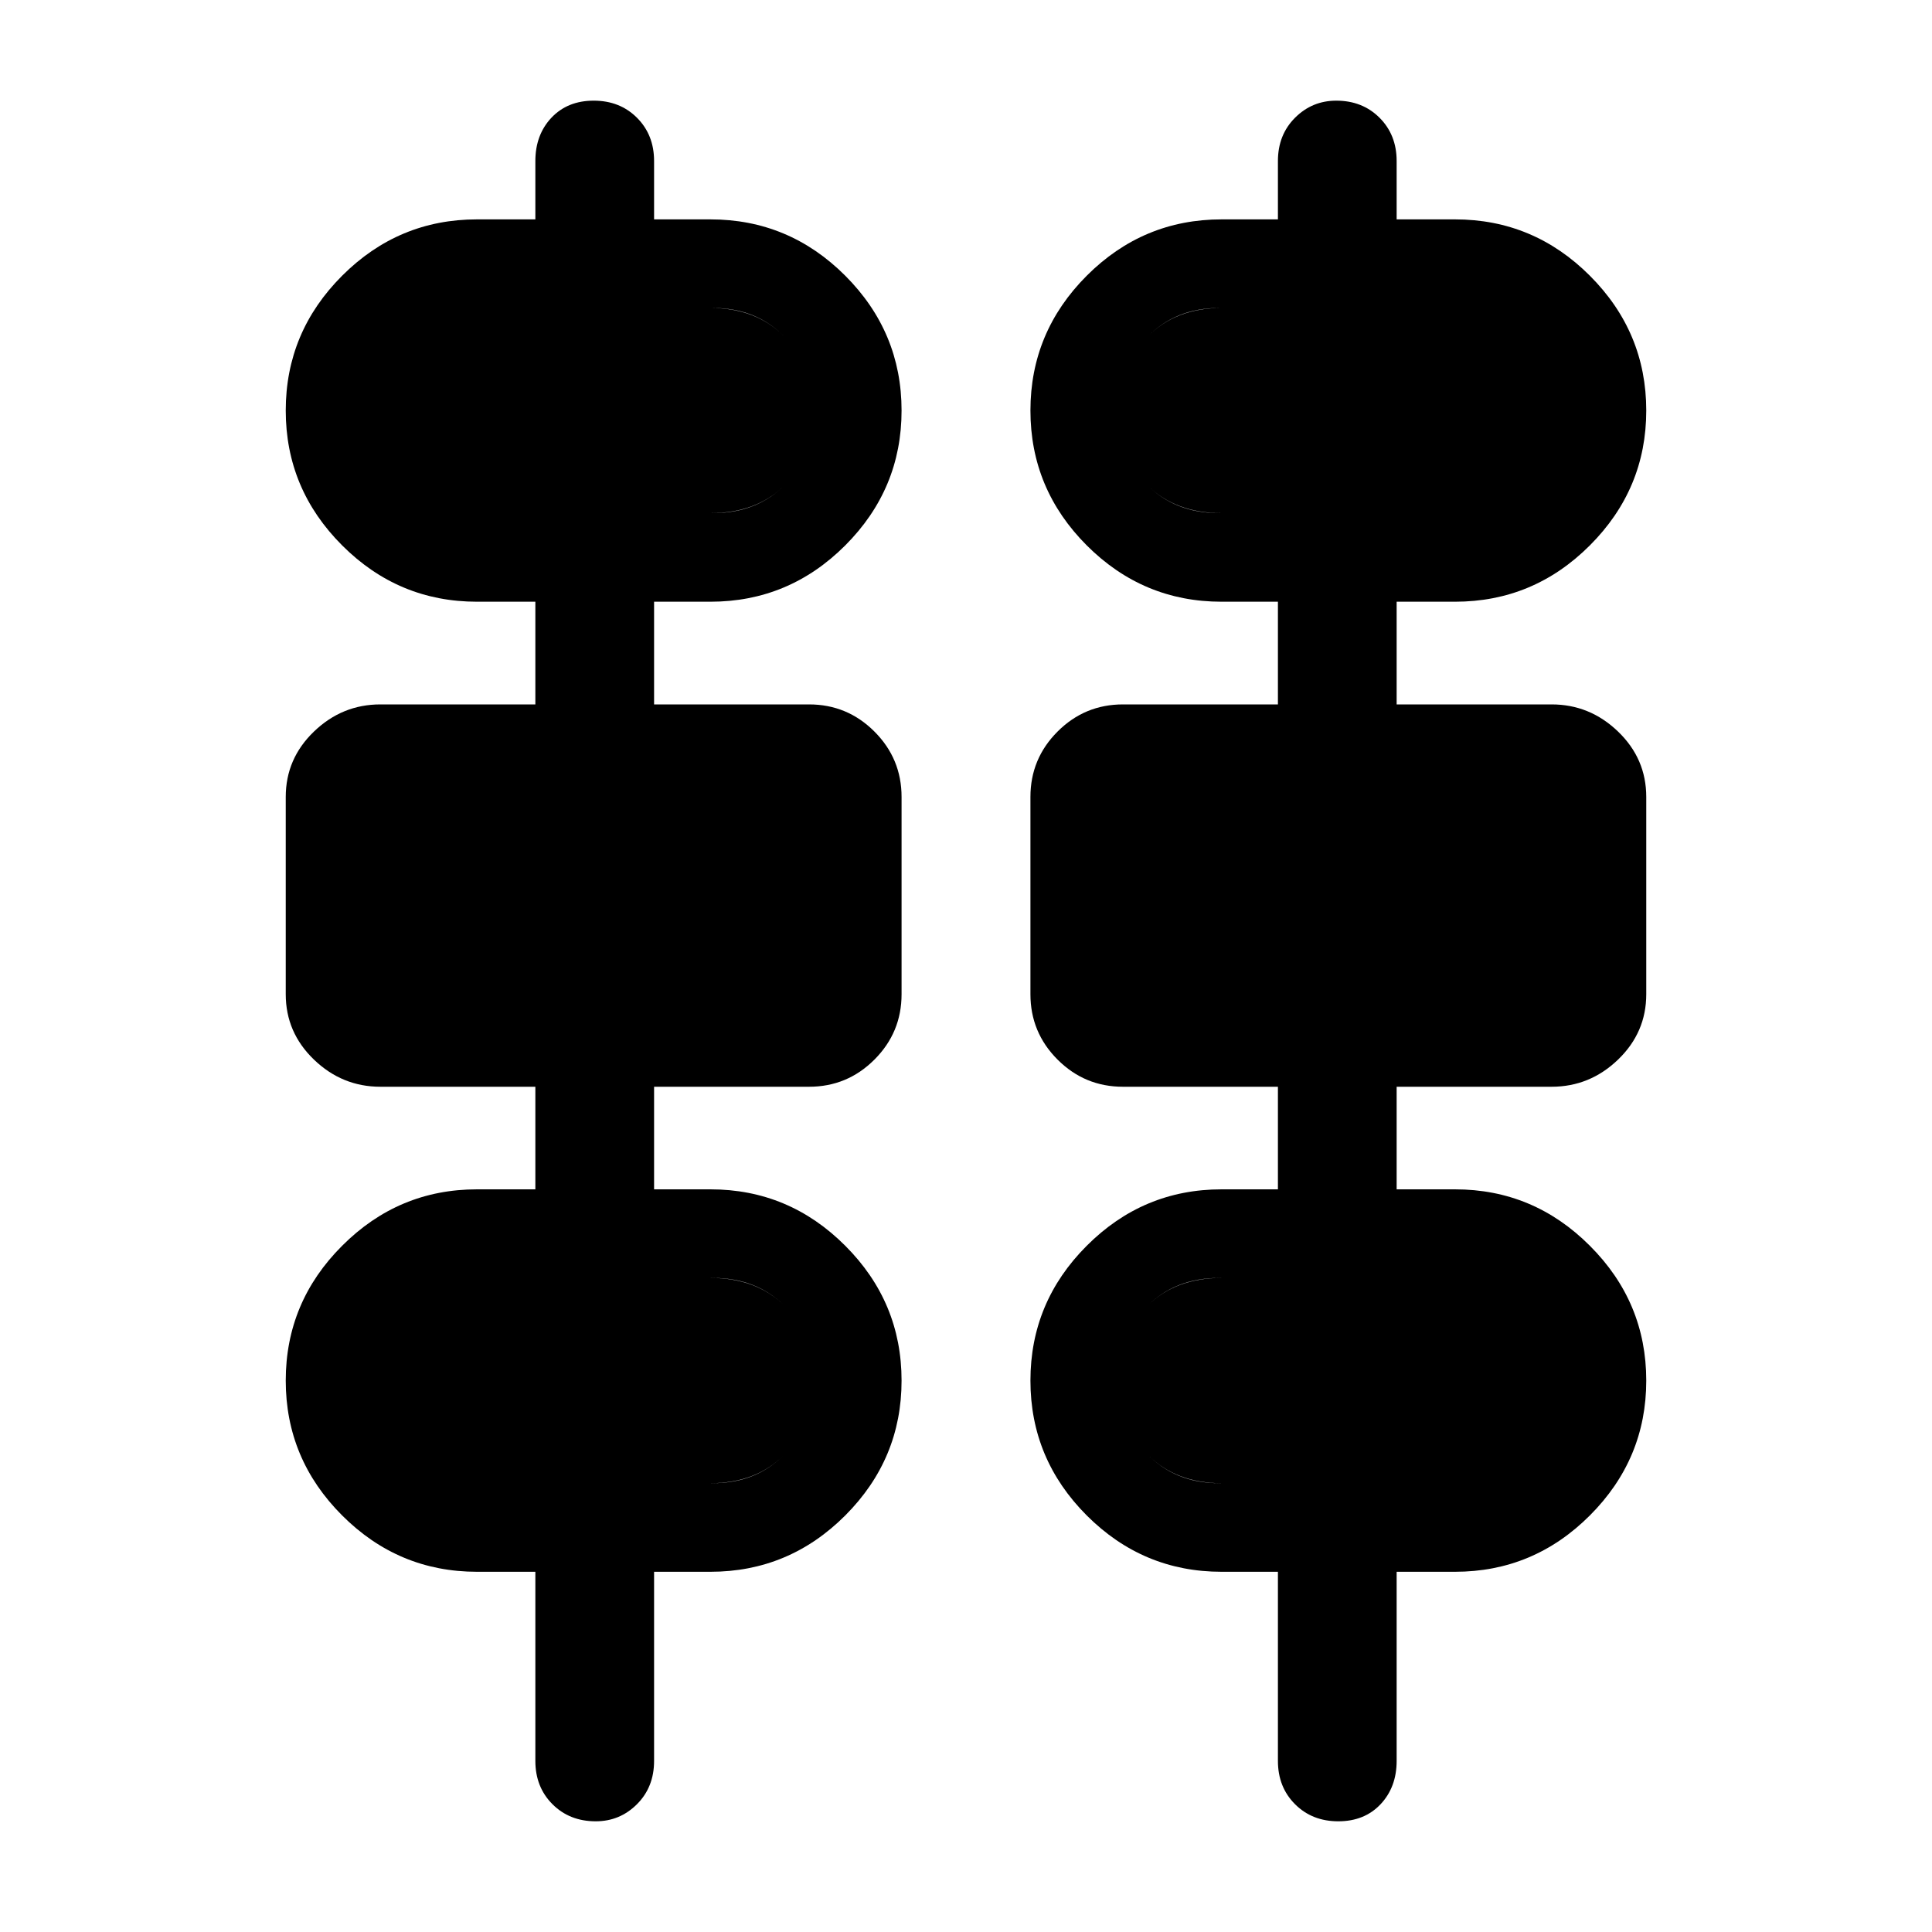 <svg xmlns="http://www.w3.org/2000/svg" height="20" width="20"><path d="M5.542 18.229V16.271H4.938Q4.125 16.271 3.542 15.688Q2.958 15.104 2.958 14.292Q2.958 13.479 3.542 12.896Q4.125 12.312 4.938 12.312H5.542V11.25H3.938Q3.542 11.25 3.25 10.969Q2.958 10.688 2.958 10.292V8.25Q2.958 7.854 3.25 7.573Q3.542 7.292 3.938 7.292H5.542V6.229H4.938Q4.125 6.229 3.542 5.646Q2.958 5.062 2.958 4.25Q2.958 3.438 3.542 2.854Q4.125 2.271 4.938 2.271H5.542V1.667Q5.542 1.396 5.708 1.219Q5.875 1.042 6.146 1.042Q6.417 1.042 6.594 1.219Q6.771 1.396 6.771 1.667V2.271H7.354Q8.167 2.271 8.75 2.854Q9.333 3.438 9.333 4.25Q9.333 5.062 8.75 5.646Q8.167 6.229 7.354 6.229H6.771V7.292H8.375Q8.771 7.292 9.052 7.573Q9.333 7.854 9.333 8.25V10.292Q9.333 10.688 9.052 10.969Q8.771 11.25 8.375 11.25H6.771V12.312H7.354Q8.167 12.312 8.75 12.896Q9.333 13.479 9.333 14.292Q9.333 15.104 8.75 15.688Q8.167 16.271 7.354 16.271H6.771V18.229Q6.771 18.5 6.594 18.677Q6.417 18.854 6.167 18.854Q5.896 18.854 5.719 18.677Q5.542 18.5 5.542 18.229ZM13.229 18.229V16.271H12.646Q11.833 16.271 11.25 15.688Q10.667 15.104 10.667 14.292Q10.667 13.479 11.25 12.896Q11.833 12.312 12.646 12.312H13.229V11.25H11.625Q11.229 11.25 10.948 10.969Q10.667 10.688 10.667 10.292V8.25Q10.667 7.854 10.948 7.573Q11.229 7.292 11.625 7.292H13.229V6.229H12.646Q11.833 6.229 11.25 5.646Q10.667 5.062 10.667 4.25Q10.667 3.438 11.25 2.854Q11.833 2.271 12.646 2.271H13.229V1.667Q13.229 1.396 13.406 1.219Q13.583 1.042 13.833 1.042Q14.104 1.042 14.281 1.219Q14.458 1.396 14.458 1.667V2.271H15.062Q15.875 2.271 16.458 2.854Q17.042 3.438 17.042 4.25Q17.042 5.062 16.458 5.646Q15.875 6.229 15.062 6.229H14.458V7.292H16.062Q16.458 7.292 16.75 7.573Q17.042 7.854 17.042 8.25V10.292Q17.042 10.688 16.75 10.969Q16.458 11.25 16.062 11.25H14.458V12.312H15.062Q15.875 12.312 16.458 12.896Q17.042 13.479 17.042 14.292Q17.042 15.104 16.458 15.688Q15.875 16.271 15.062 16.271H14.458V18.229Q14.458 18.5 14.292 18.677Q14.125 18.854 13.854 18.854Q13.583 18.854 13.406 18.677Q13.229 18.5 13.229 18.229ZM4.938 5.312H7.375Q7.833 5.312 8.125 5.021Q8.417 4.729 8.417 4.25Q8.417 3.792 8.125 3.49Q7.833 3.188 7.375 3.188H4.938Q4.479 3.188 4.177 3.49Q3.875 3.792 3.875 4.25Q3.875 4.729 4.177 5.021Q4.479 5.312 4.938 5.312ZM12.625 5.312H15.062Q15.521 5.312 15.823 5.021Q16.125 4.729 16.125 4.25Q16.125 3.792 15.823 3.49Q15.521 3.188 15.062 3.188H12.625Q12.167 3.188 11.875 3.49Q11.583 3.792 11.583 4.25Q11.583 4.729 11.875 5.021Q12.167 5.312 12.625 5.312ZM3.875 10.333H8.417V8.208H3.875ZM11.583 10.333H16.125V8.208H11.583ZM4.938 15.354H7.375Q7.833 15.354 8.125 15.052Q8.417 14.75 8.417 14.292Q8.417 13.812 8.125 13.521Q7.833 13.229 7.375 13.229H4.938Q4.479 13.229 4.177 13.521Q3.875 13.812 3.875 14.292Q3.875 14.75 4.177 15.052Q4.479 15.354 4.938 15.354ZM12.625 15.354H15.062Q15.521 15.354 15.823 15.052Q16.125 14.75 16.125 14.292Q16.125 13.812 15.823 13.521Q15.521 13.229 15.062 13.229H12.625Q12.167 13.229 11.875 13.521Q11.583 13.812 11.583 14.292Q11.583 14.75 11.875 15.052Q12.167 15.354 12.625 15.354ZM7.354 5.312H4.938Q4.479 5.312 4.177 5.021Q3.875 4.729 3.875 4.25Q3.875 3.792 4.177 3.49Q4.479 3.188 4.938 3.188H7.354Q7.833 3.188 8.125 3.49Q8.417 3.792 8.417 4.25Q8.417 4.729 8.125 5.021Q7.833 5.312 7.354 5.312ZM15.062 5.312H12.646Q12.167 5.312 11.875 5.021Q11.583 4.729 11.583 4.25Q11.583 3.792 11.875 3.49Q12.167 3.188 12.646 3.188H15.062Q15.521 3.188 15.823 3.49Q16.125 3.792 16.125 4.25Q16.125 4.729 15.823 5.021Q15.521 5.312 15.062 5.312ZM8.417 10.333H3.875V8.208H8.417ZM16.125 10.333H11.583V8.208H16.125ZM7.354 15.354H4.938Q4.479 15.354 4.177 15.052Q3.875 14.75 3.875 14.292Q3.875 13.812 4.177 13.521Q4.479 13.229 4.938 13.229H7.354Q7.833 13.229 8.125 13.521Q8.417 13.812 8.417 14.292Q8.417 14.75 8.125 15.052Q7.833 15.354 7.354 15.354ZM15.062 15.354H12.646Q12.167 15.354 11.875 15.052Q11.583 14.75 11.583 14.292Q11.583 13.812 11.875 13.521Q12.167 13.229 12.646 13.229H15.062Q15.521 13.229 15.823 13.521Q16.125 13.812 16.125 14.292Q16.125 14.75 15.823 15.052Q15.521 15.354 15.062 15.354Z"/></svg>